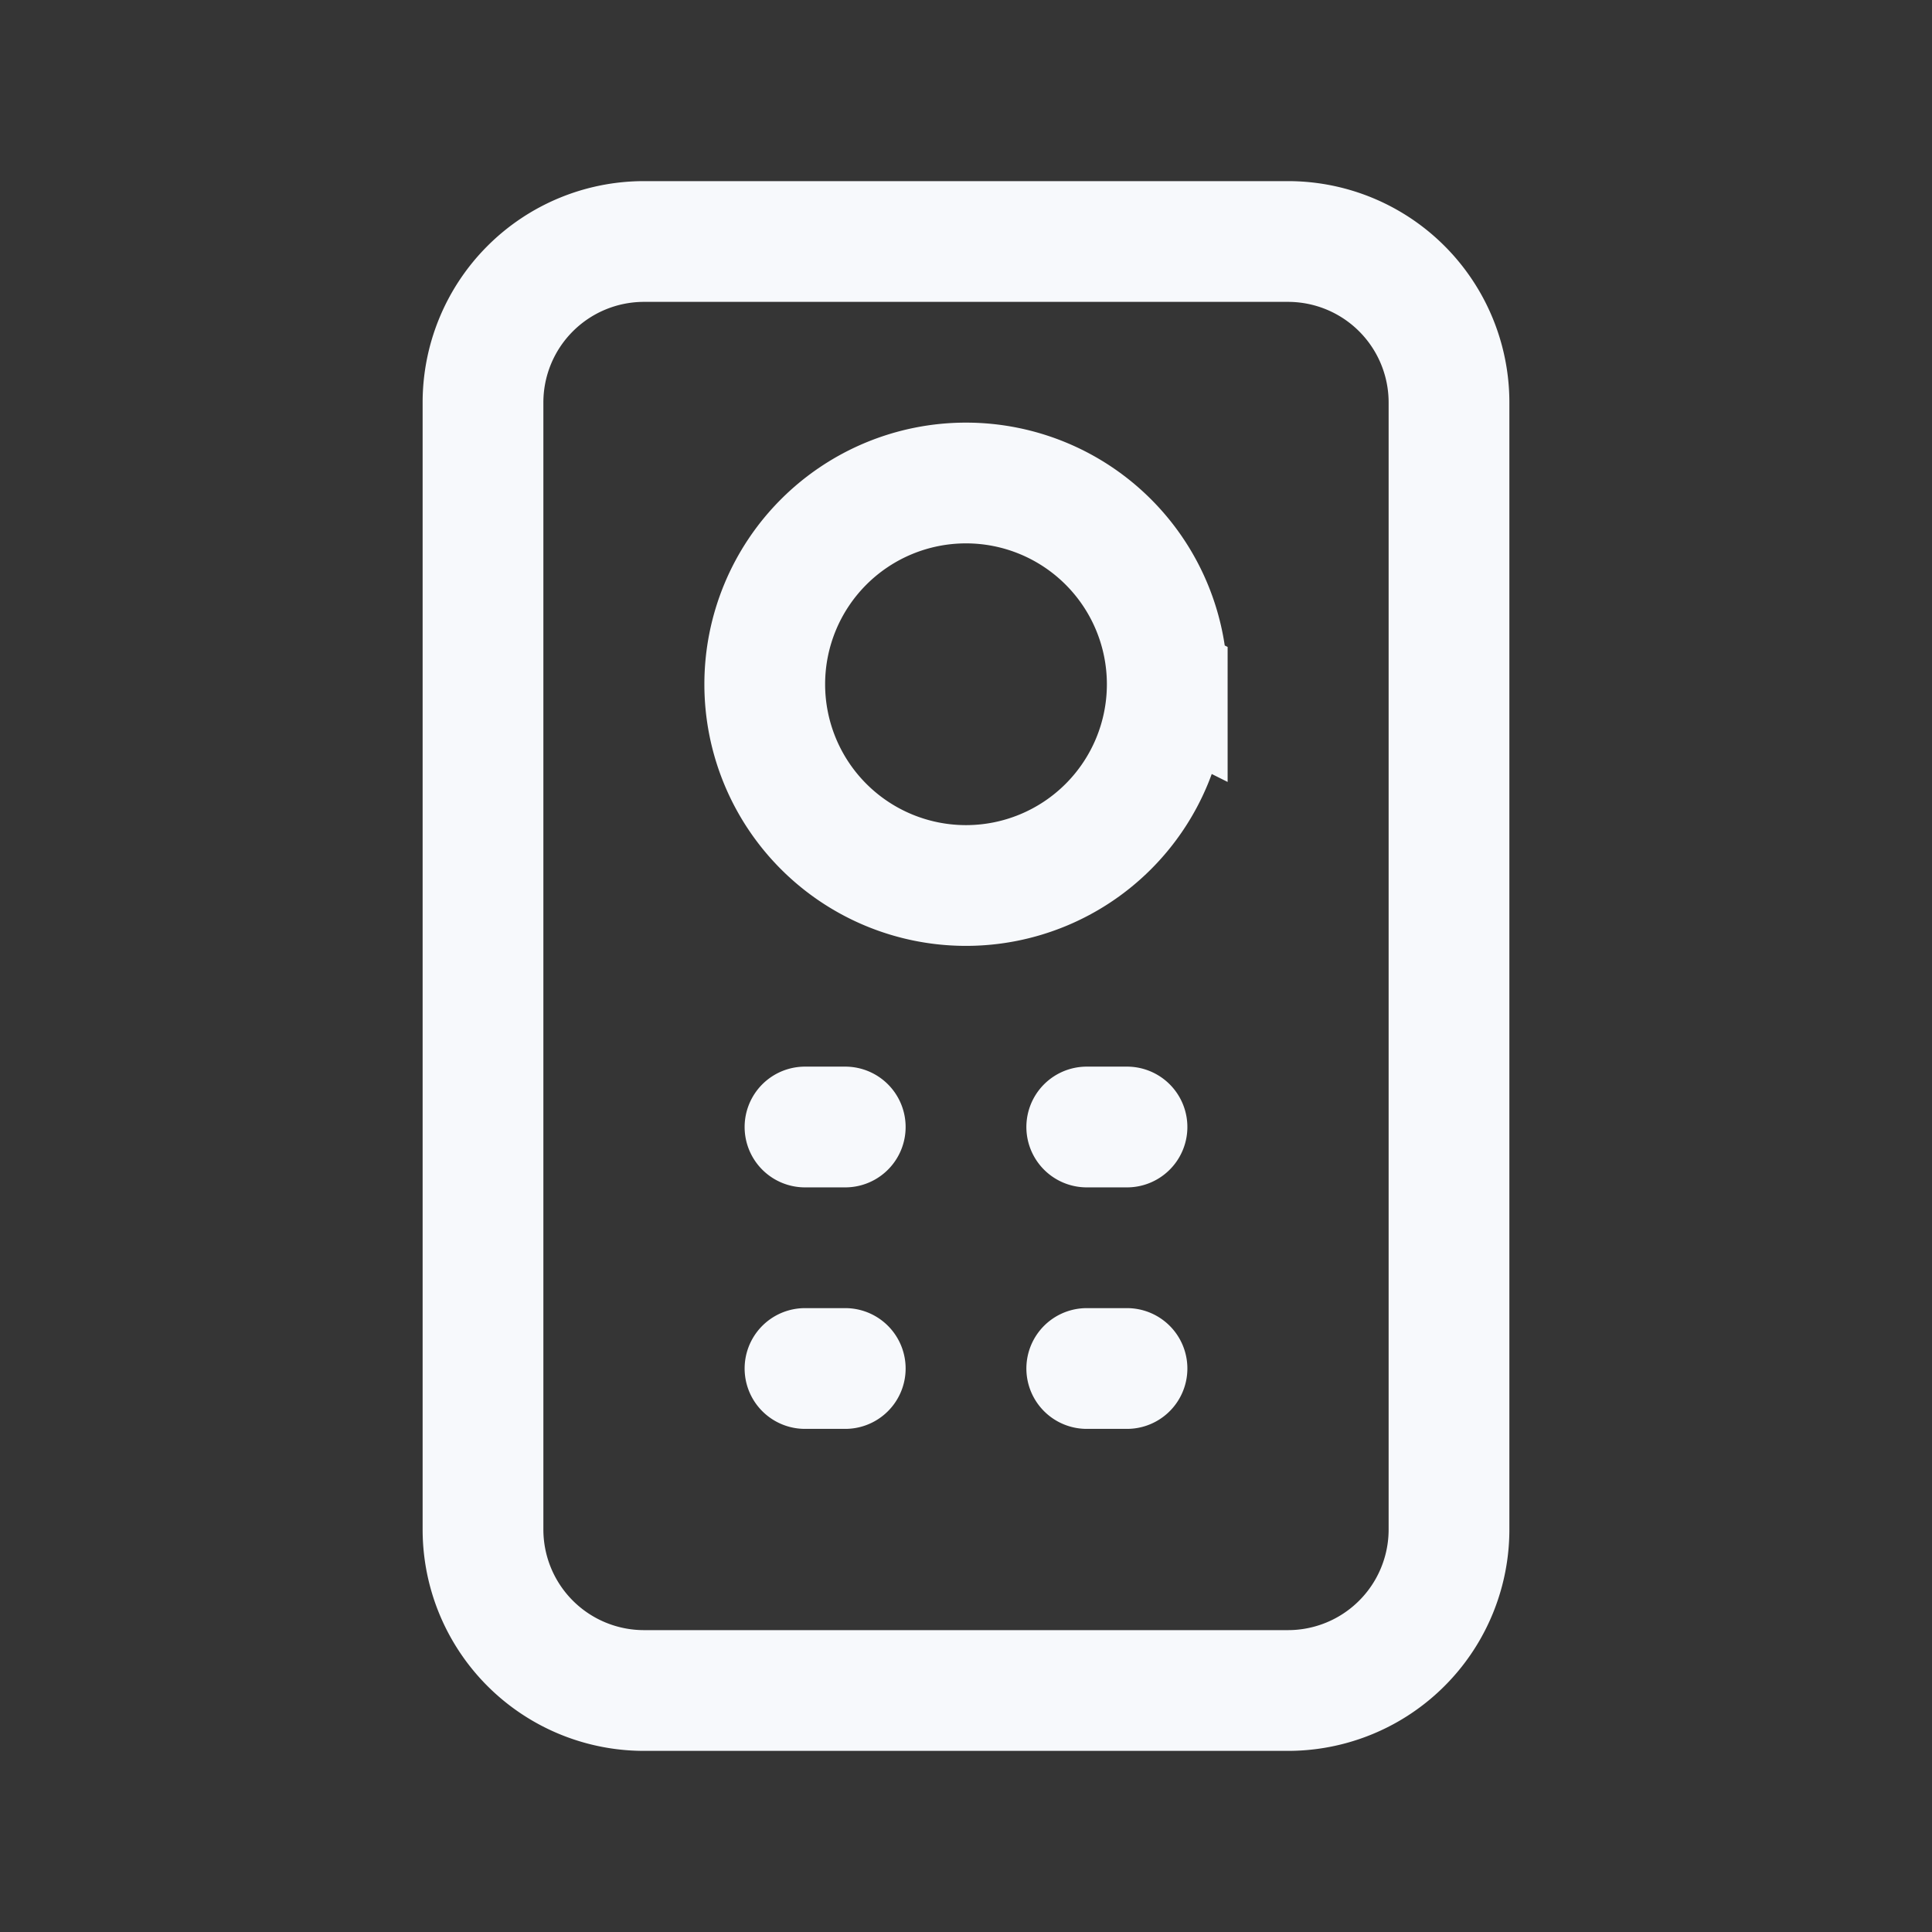 <svg xmlns="http://www.w3.org/2000/svg" width="24" height="24" fill="none"><rect width="100%" height="100%" fill="#333333" stroke="none"/><path fill="#fff" fill-opacity=".01" d="M24 0v24H0V0z"/><path stroke="#F7F9FC" stroke-linecap="round" stroke-width="1.5" d="M13.5 17h.5m-4 0h.5m3-3h.5m-4 0h.5m4-5.5a2.5 2.5 0 1 1-5 0 2.5 2.5 0 0 1 5 0ZM8 21h8a2 2 0 0 0 2-2V5a2 2 0 0 0-2-2H8a2 2 0 0 0-2 2v14a2 2 0 0 0 2 2Z"/></svg>